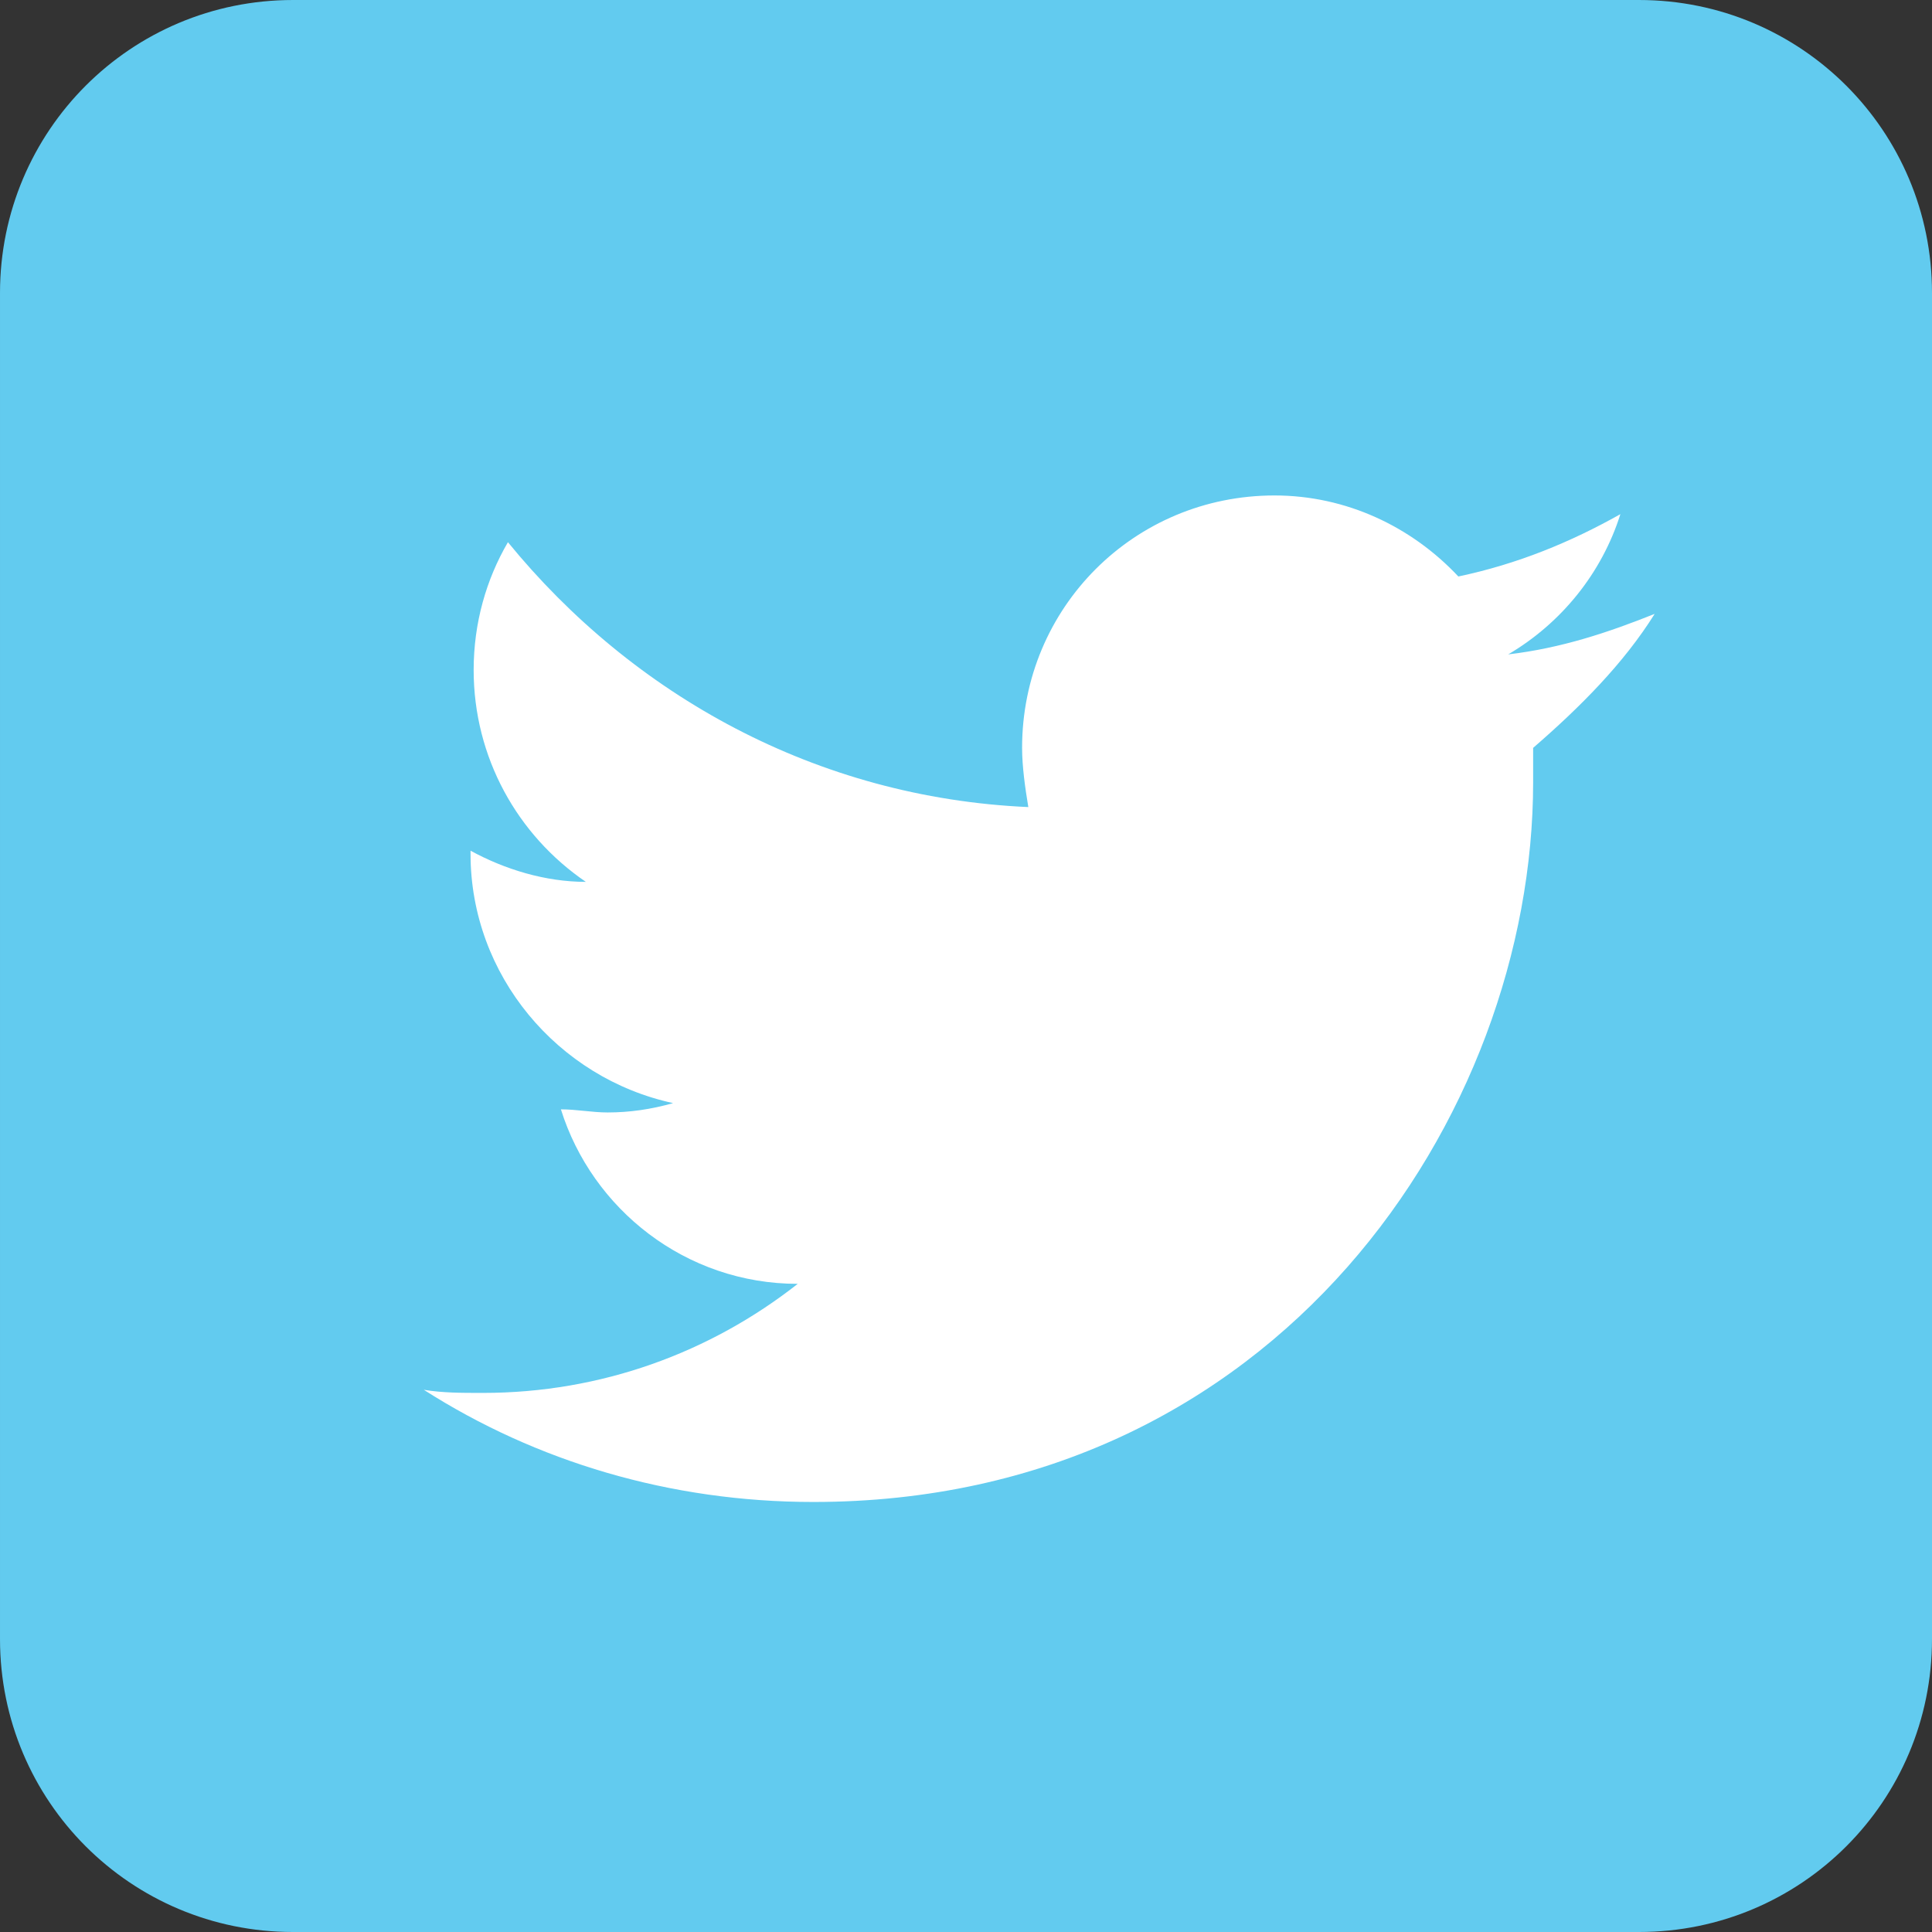<?xml version="1.0" encoding="utf-8"?>
<!-- Generator: Adobe Illustrator 19.1.0, SVG Export Plug-In . SVG Version: 6.00 Build 0)  -->
<svg version="1.1" id="Lager_1" xmlns="http://www.w3.org/2000/svg" xmlns:xlink="http://www.w3.org/1999/xlink" x="0px" y="0px"
	 viewBox="91 -26 62 62" style="enable-background:new 91 -26 62 62;" xml:space="preserve">
<rect x="91" y="-26" width="62" height="62" fill="#333333" stroke="none"/>
<style type="text/css">
	.st0{fill:#62CBEF;}
	.st1{fill:#FFFFFF;}
</style>
<path class="st0" d="M153,26.6c0,5.2-4.2,9.4-9.4,9.4h-43.2c-5.2,0-9.4-4.2-9.4-9.4v-43.2c0-5.2,4.2-9.4,9.4-9.4h43.2
	c5.2,0,9.4,4.2,9.4,9.4C153-16.6,153,26.6,153,26.6z"/>
<path class="st1" d="M144.1-6.3c-1.5,0.6-3,1.1-4.7,1.3c1.7-1,3-2.6,3.6-4.5c-1.6,0.9-3.3,1.6-5.2,2c-1.5-1.6-3.6-2.6-5.9-2.6
	c-4.5,0-8.1,3.6-8.1,8.1c0,0.6,0.1,1.3,0.2,1.9c-6.8-0.3-12.7-3.6-16.7-8.5c-0.7,1.2-1.1,2.6-1.1,4.1c0,2.8,1.4,5.3,3.6,6.8
	c-1.3,0-2.6-0.4-3.7-1v0.1c0,3.9,2.8,7.2,6.5,8c-0.7,0.2-1.4,0.3-2.1,0.3c-0.5,0-1-0.1-1.5-0.1c1,3.2,4,5.6,7.6,5.6
	c-2.8,2.2-6.3,3.5-10.1,3.5c-0.7,0-1.3,0-1.9-0.1c3.6,2.3,7.9,3.6,12.5,3.6c14.9,0,23.1-12.4,23.1-23.1V-2
	C141.7-3.3,143.1-4.7,144.1-6.3z"/>
</svg>
